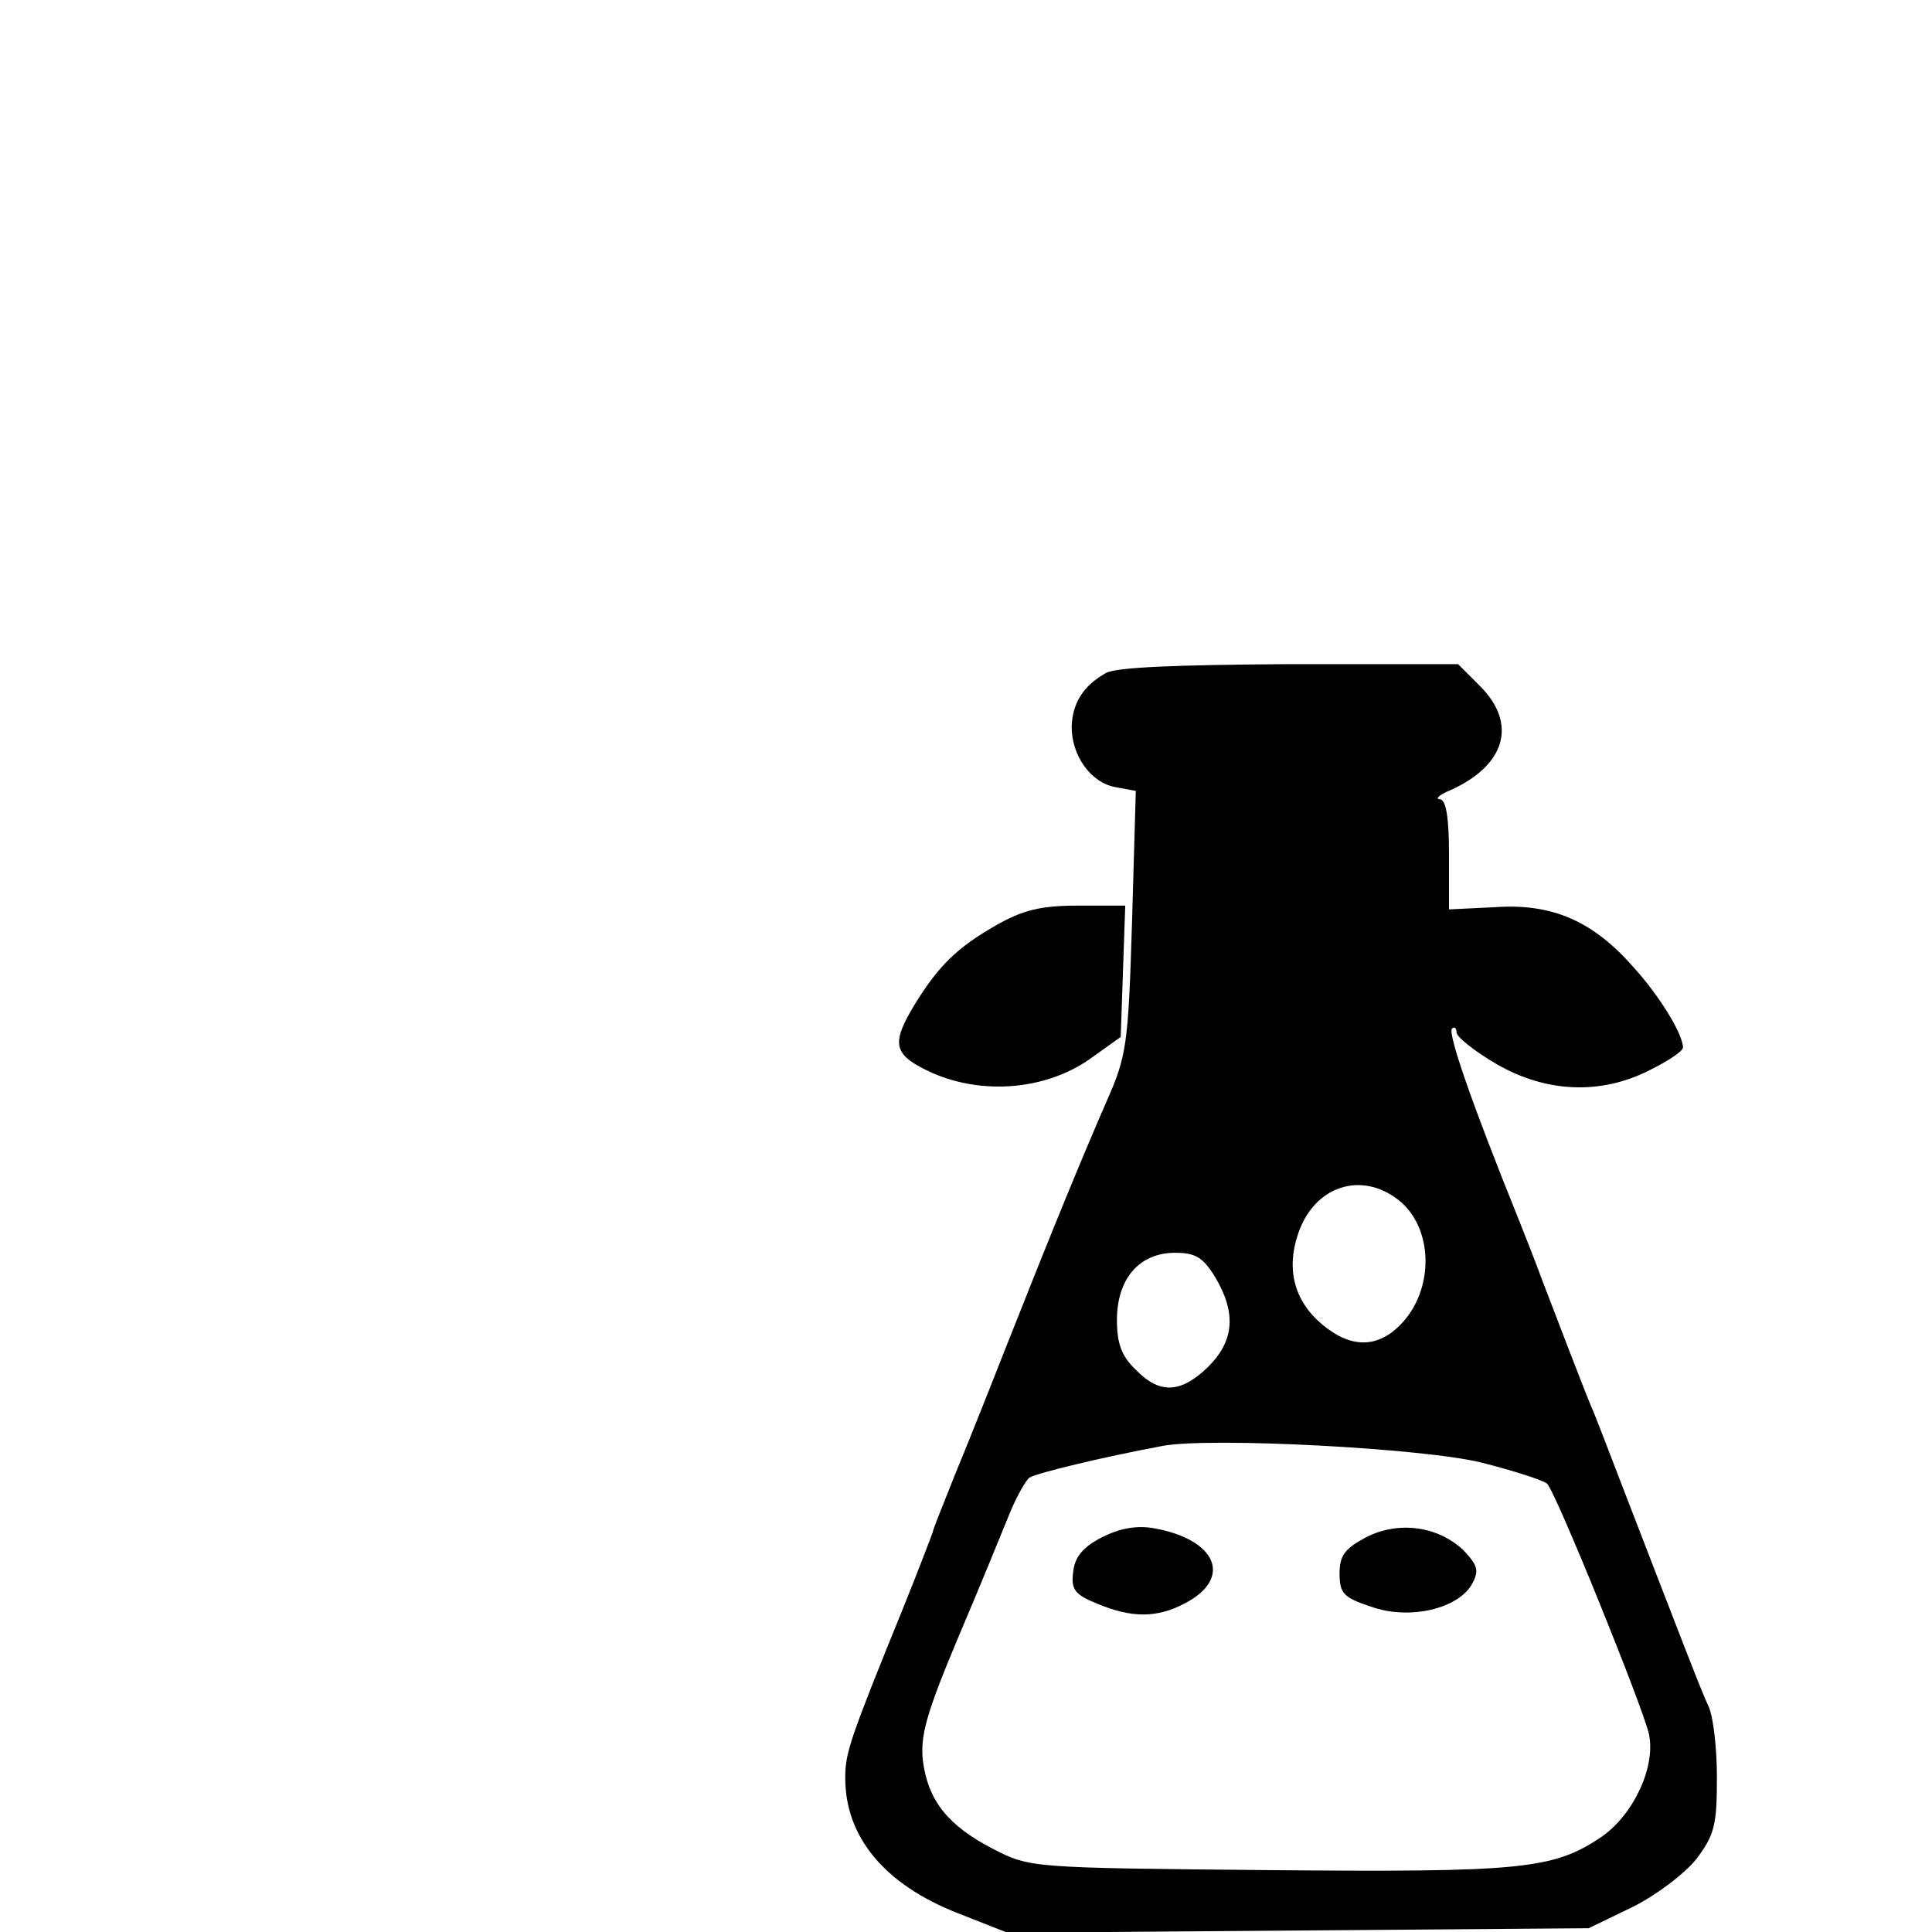<?xml version="1.0" standalone="no"?>
<!DOCTYPE svg PUBLIC "-//W3C//DTD SVG 20010904//EN"
 "http://www.w3.org/TR/2001/REC-SVG-20010904/DTD/svg10.dtd">
<svg version="1.0" xmlns="http://www.w3.org/2000/svg"
 width="256pt" height="256pt" viewBox="0 0 256 256"
 preserveAspectRatio="xMidYMid meet">
<g transform="translate(0,256) scale(0.1,-0.1)"
fill="#000000" stroke="none">
<path d="M1465 1668 c-30 -17 -44 -40 -45 -71 0 -38 25 -74 58 -80 l27 -5 -5
-174 c-5 -163 -7 -177 -34 -238 -33 -76 -67 -158 -135 -330 -27 -69 -56 -141
-64 -160 -24 -60 -30 -75 -31 -80 -1 -3 -18 -48 -39 -100 -72 -177 -77 -193
-77 -226 0 -78 52 -141 149 -179 l66 -26 385 3 385 3 58 28 c32 16 69 44 85
64 24 32 27 45 27 108 0 40 -5 83 -12 96 -10 22 -27 66 -115 294 -17 44 -34
89 -39 100 -13 31 -49 126 -66 170 -8 22 -23 60 -33 85 -59 146 -92 241 -86
247 3 3 6 1 6 -5 0 -6 24 -25 53 -42 66 -38 138 -41 203 -8 24 12 44 25 44 30
0 18 -32 70 -67 108 -53 60 -107 83 -181 78 l-62 -3 0 73 c0 50 -4 72 -12 73
-7 0 -1 6 14 12 73 33 89 88 39 138 l-29 29 -224 0 c-149 -1 -230 -4 -243 -12z
m388 -698 c47 -37 48 -120 2 -166 -31 -31 -66 -30 -103 1 -37 31 -48 73 -32
120 21 63 83 84 133 45z m-243 -102 c28 -47 26 -84 -9 -119 -36 -35 -64 -37
-96 -4 -19 18 -25 35 -25 66 0 55 30 89 77 89 27 0 37 -6 53 -32z m353 -246
c44 -11 83 -24 87 -28 12 -12 127 -296 135 -332 9 -43 -20 -106 -63 -136 -64
-43 -105 -47 -442 -44 -315 3 -315 3 -364 28 -60 31 -86 64 -93 116 -4 33 4
63 47 165 29 68 59 142 68 164 9 22 21 43 26 47 9 6 96 27 176 42 63 12 347
-3 423 -22z"/>
<path d="M1460 523 c-25 -13 -36 -26 -38 -46 -3 -23 2 -30 32 -42 45 -19 79
-19 115 0 65 33 44 85 -40 100 -23 4 -45 0 -69 -12z"/>
<path d="M1810 523 c-28 -15 -35 -24 -35 -48 0 -26 5 -32 42 -44 50 -18 116
-3 134 31 9 17 7 24 -12 44 -34 32 -86 39 -129 17z"/>
<path d="M1320 1334 c-51 -29 -76 -53 -108 -105 -32 -53 -29 -67 24 -91 67
-29 149 -22 207 18 l42 30 3 87 3 87 -63 0 c-49 0 -73 -6 -108 -26z"/>
</g>
</svg>
